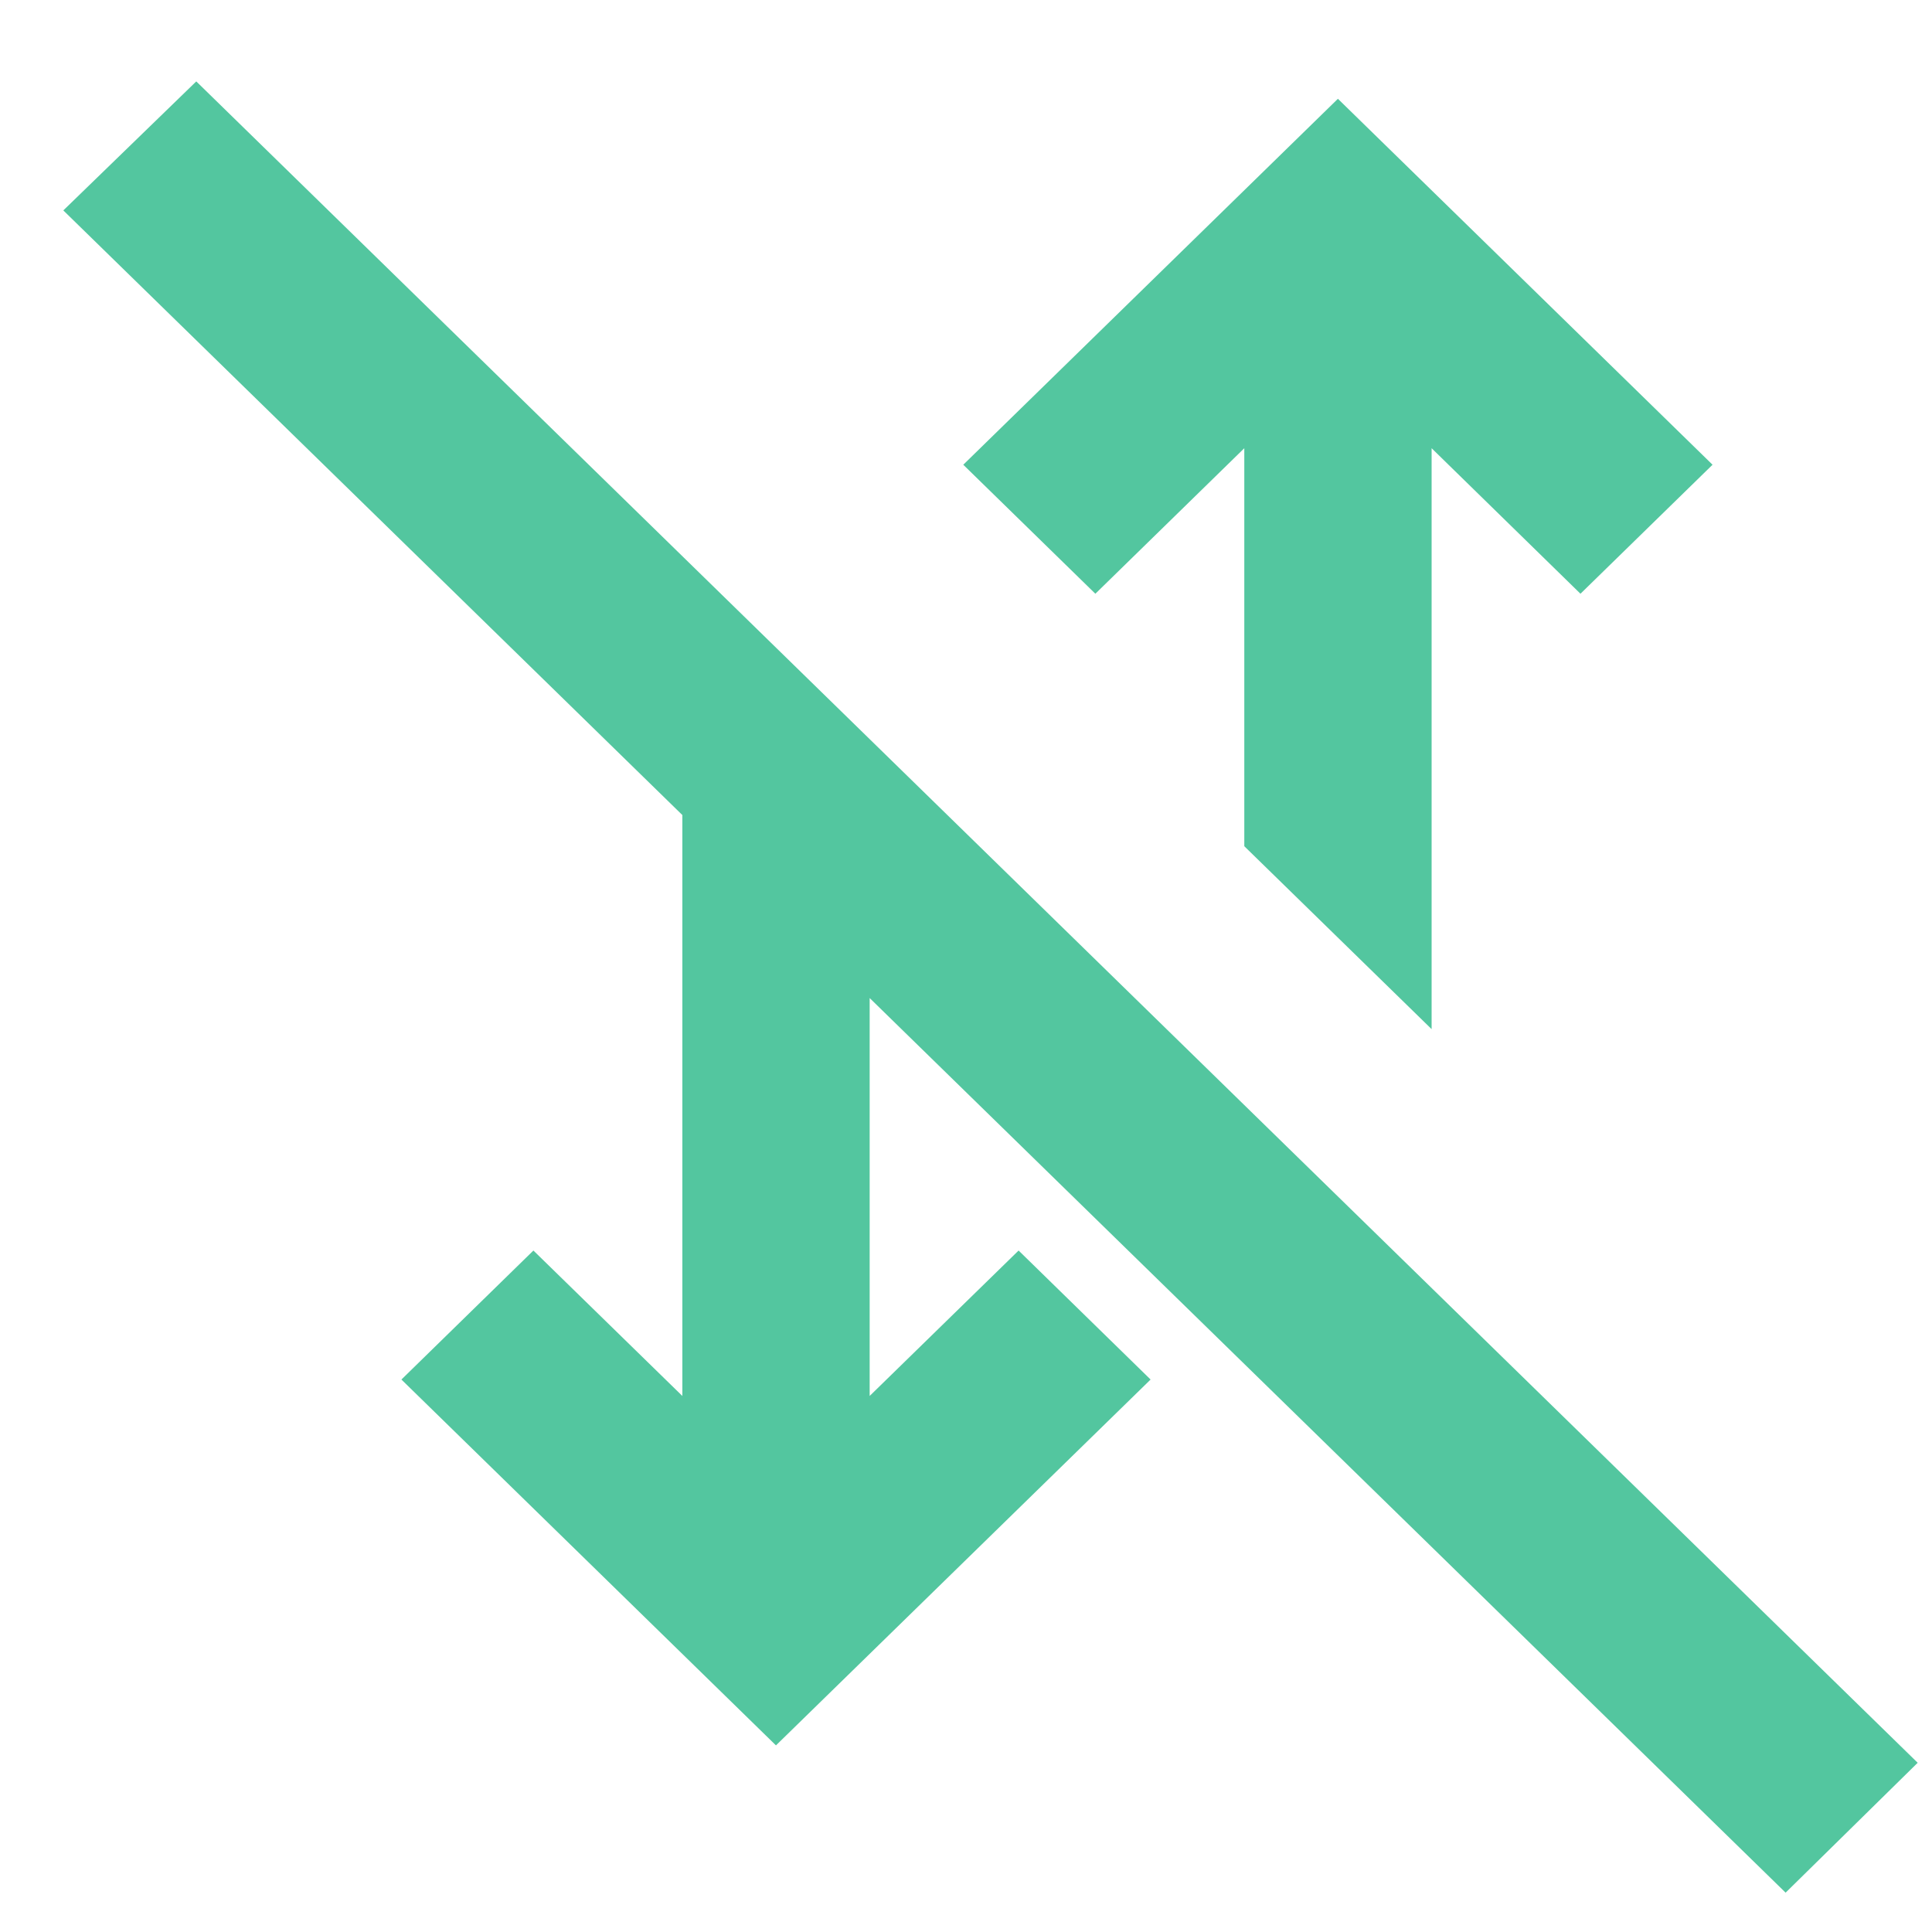 <svg width="22" height="22" viewBox="0 0 22 22" fill="none" xmlns="http://www.w3.org/2000/svg">
<path d="M16.302 5.104L17.997 6.761L19.501 5.292L15.235 1.125L10.969 5.292L12.473 6.761L14.169 5.104V9.636L16.302 11.719V5.104ZM0.721 2.396L7.77 9.281V15.896L6.074 14.24L4.571 15.709L8.836 19.875L13.102 15.709L11.599 14.24L9.903 15.896V11.365L20.333 21.552L21.837 20.073L2.235 0.927L0.721 2.396Z" fill="#53C69F"/>
</svg>
